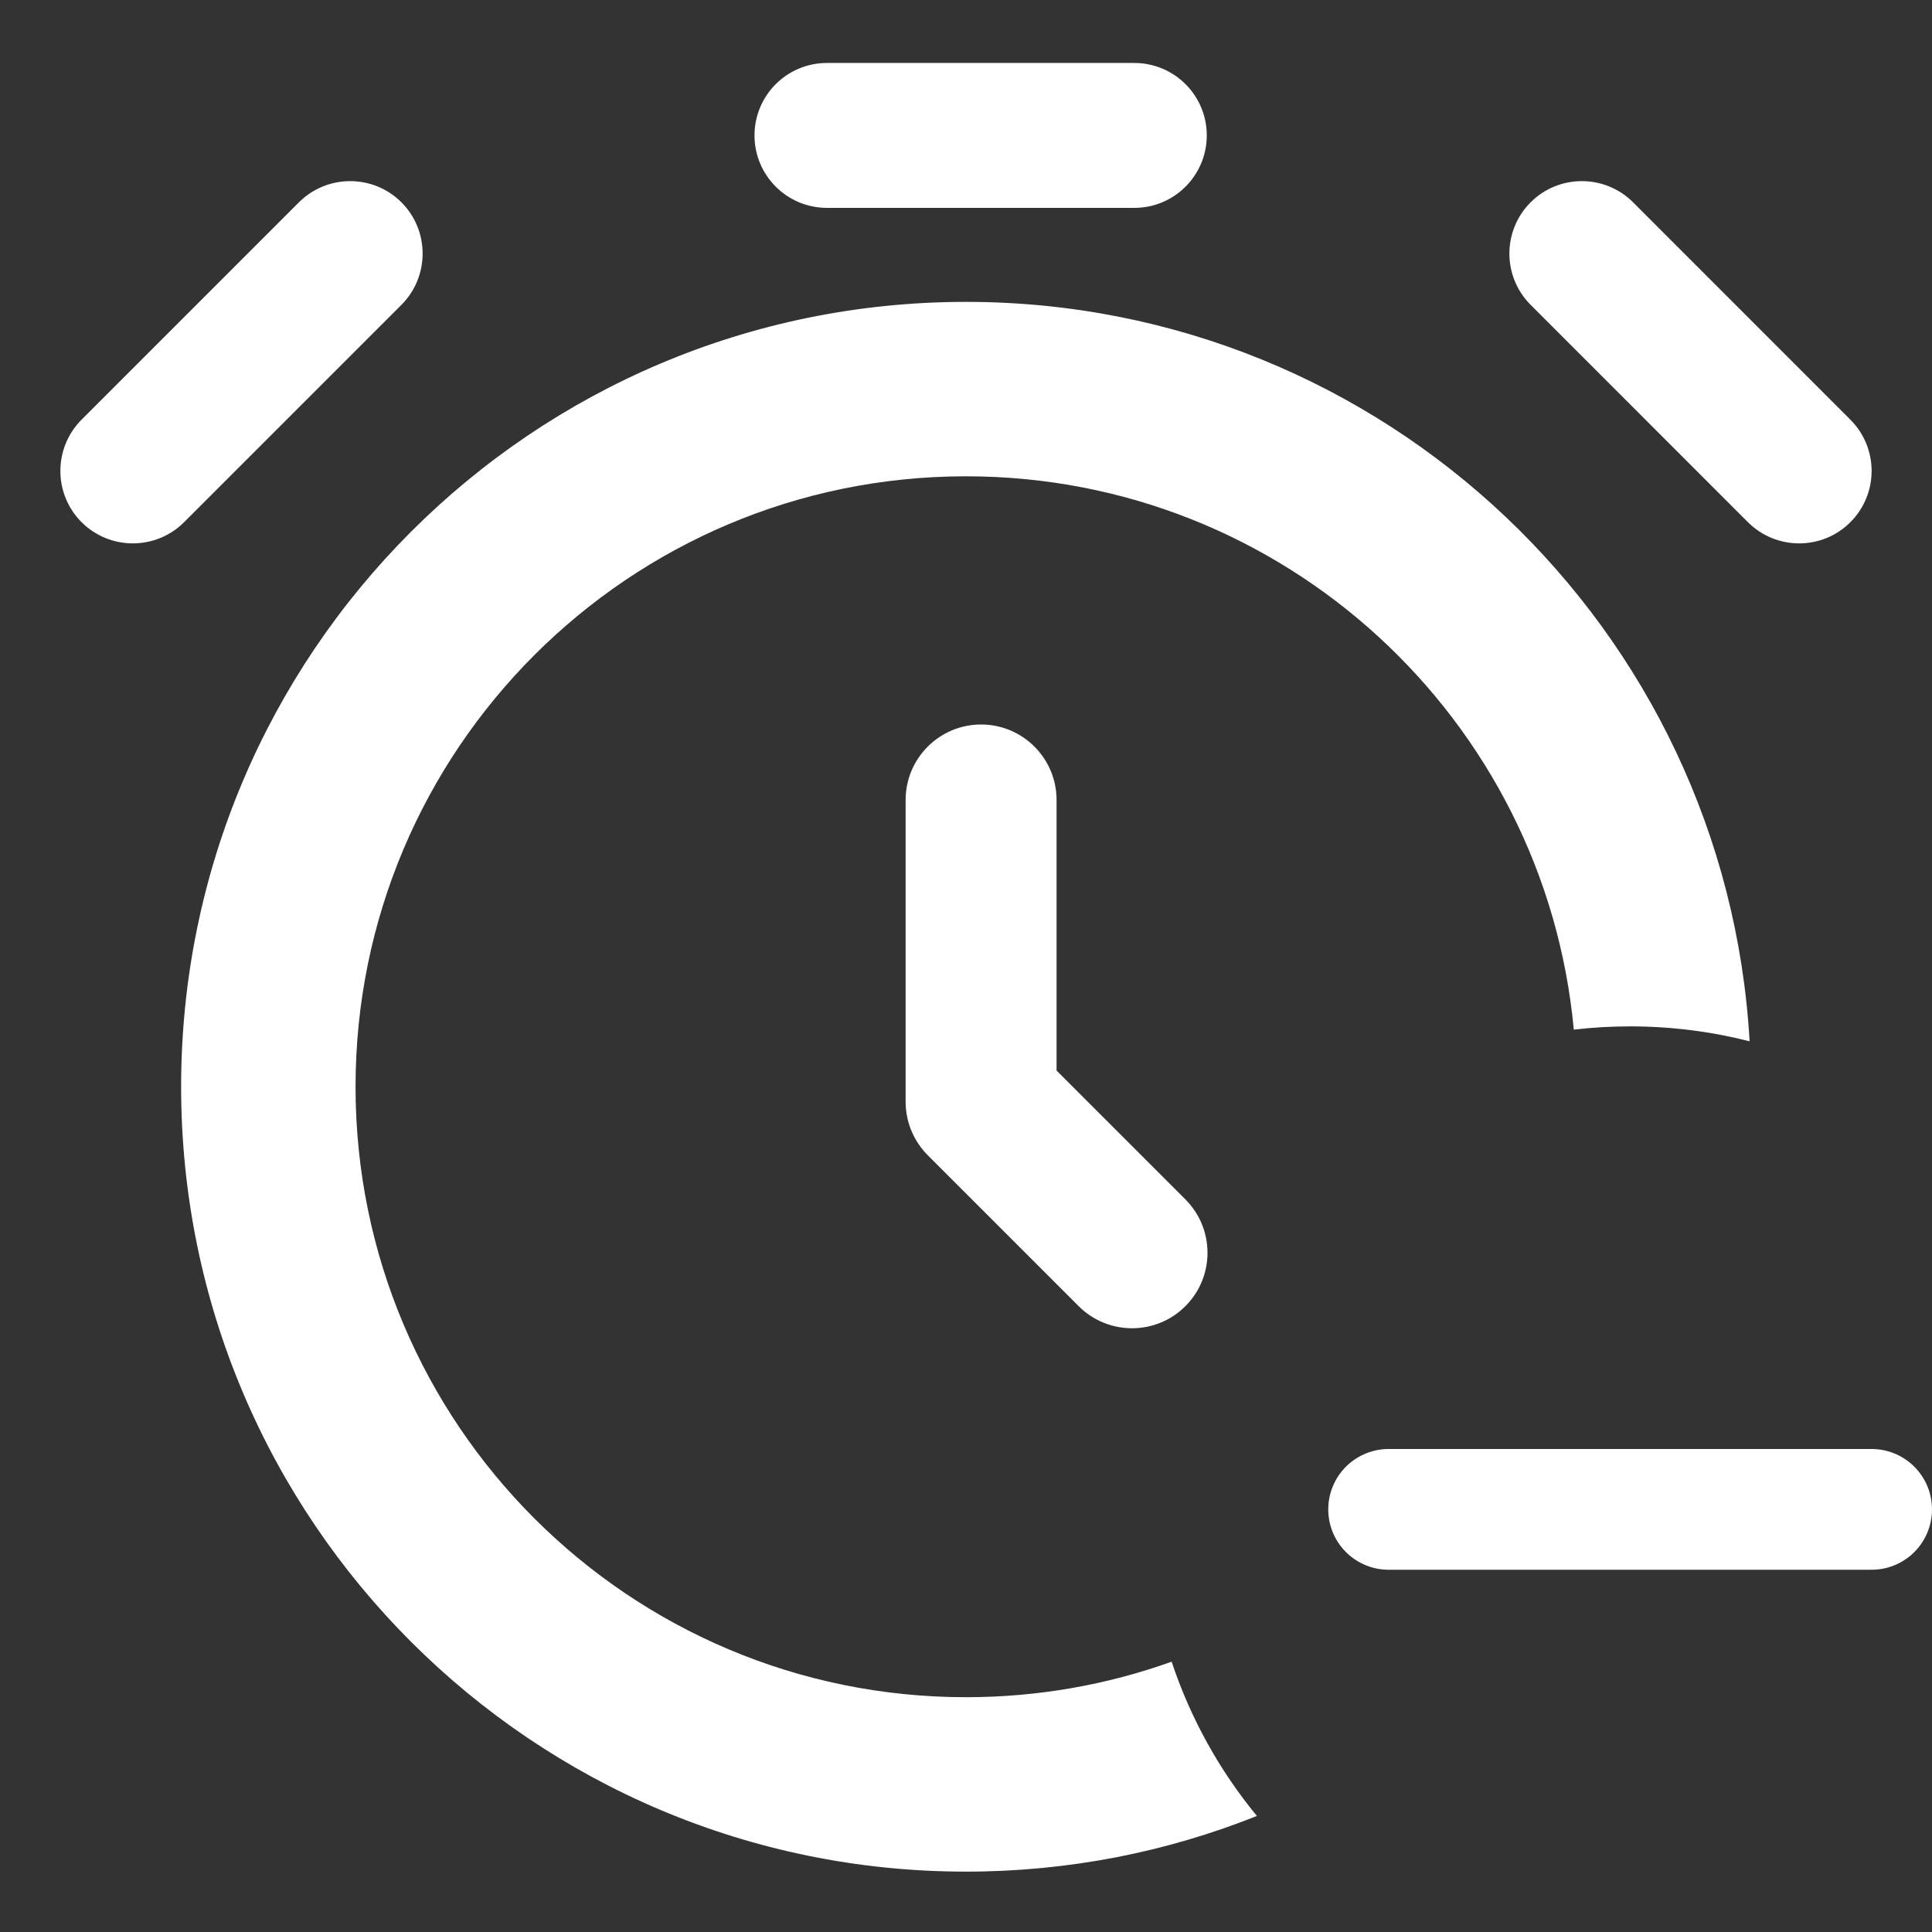 <svg width="32" height="32" viewBox="0 0 32 32" fill="none" xmlns="http://www.w3.org/2000/svg">
<rect x="0" y="0" width="32" height="32" fill="#333333" stroke="none"/>
<g clip-path="url(#clip0_2003_6736)">
<path fill-rule="evenodd" clip-rule="evenodd" d="M5.889 18C5.889 12.416 10.416 7.889 16 7.889C21.265 7.889 25.59 11.913 26.067 17.054C26.373 17.018 26.684 17 27 17C27.683 17 28.346 17.086 28.979 17.247C28.588 10.418 22.927 5 16 5C8.82 5 3 10.82 3 18C3 25.18 8.82 31 16 31C17.702 31 19.328 30.673 20.818 30.078C20.201 29.328 19.719 28.465 19.406 27.523C18.342 27.904 17.195 28.111 16 28.111C10.416 28.111 5.889 23.584 5.889 18Z" fill="white"/>
<path fill-rule="evenodd" clip-rule="evenodd" d="M16.25 12C16.94 12 17.5 12.56 17.5 13.25V17.732L19.634 19.866C20.122 20.354 20.122 21.146 19.634 21.634C19.146 22.122 18.354 22.122 17.866 21.634L15.366 19.134C15.132 18.899 15 18.581 15 18.25V13.25C15 12.56 15.56 12 16.25 12Z" fill="white"/>
<path fill-rule="evenodd" clip-rule="evenodd" d="M6.649 3.351C7.117 3.82 7.117 4.58 6.649 5.049L3.049 8.649C2.58 9.117 1.82 9.117 1.351 8.649C0.883 8.18 0.883 7.42 1.351 6.951L4.951 3.351C5.42 2.883 6.18 2.883 6.649 3.351Z" fill="white"/>
<path fill-rule="evenodd" clip-rule="evenodd" d="M25.352 3.351C25.82 2.883 26.58 2.883 27.049 3.351L30.648 6.951C31.117 7.42 31.117 8.18 30.648 8.649C30.18 9.117 29.42 9.117 28.951 8.649L25.352 5.049C24.883 4.58 24.883 3.82 25.352 3.351Z" fill="white"/>
<path fill-rule="evenodd" clip-rule="evenodd" d="M12.497 2.243C12.497 1.58 13.034 1.043 13.697 1.043L18.788 1.043C19.451 1.043 19.988 1.58 19.988 2.243C19.988 2.905 19.451 3.443 18.788 3.443L13.697 3.443C13.034 3.443 12.497 2.905 12.497 2.243Z" fill="white"/>
<path d="M23 25H31" stroke="white" stroke-width="2" stroke-linecap="round" stroke-linejoin="round"/>
</g>
<defs>
<clipPath id="clip0_2003_6736">
<rect width="32" height="32" fill="white"/>
</clipPath>
</defs>
</svg>
